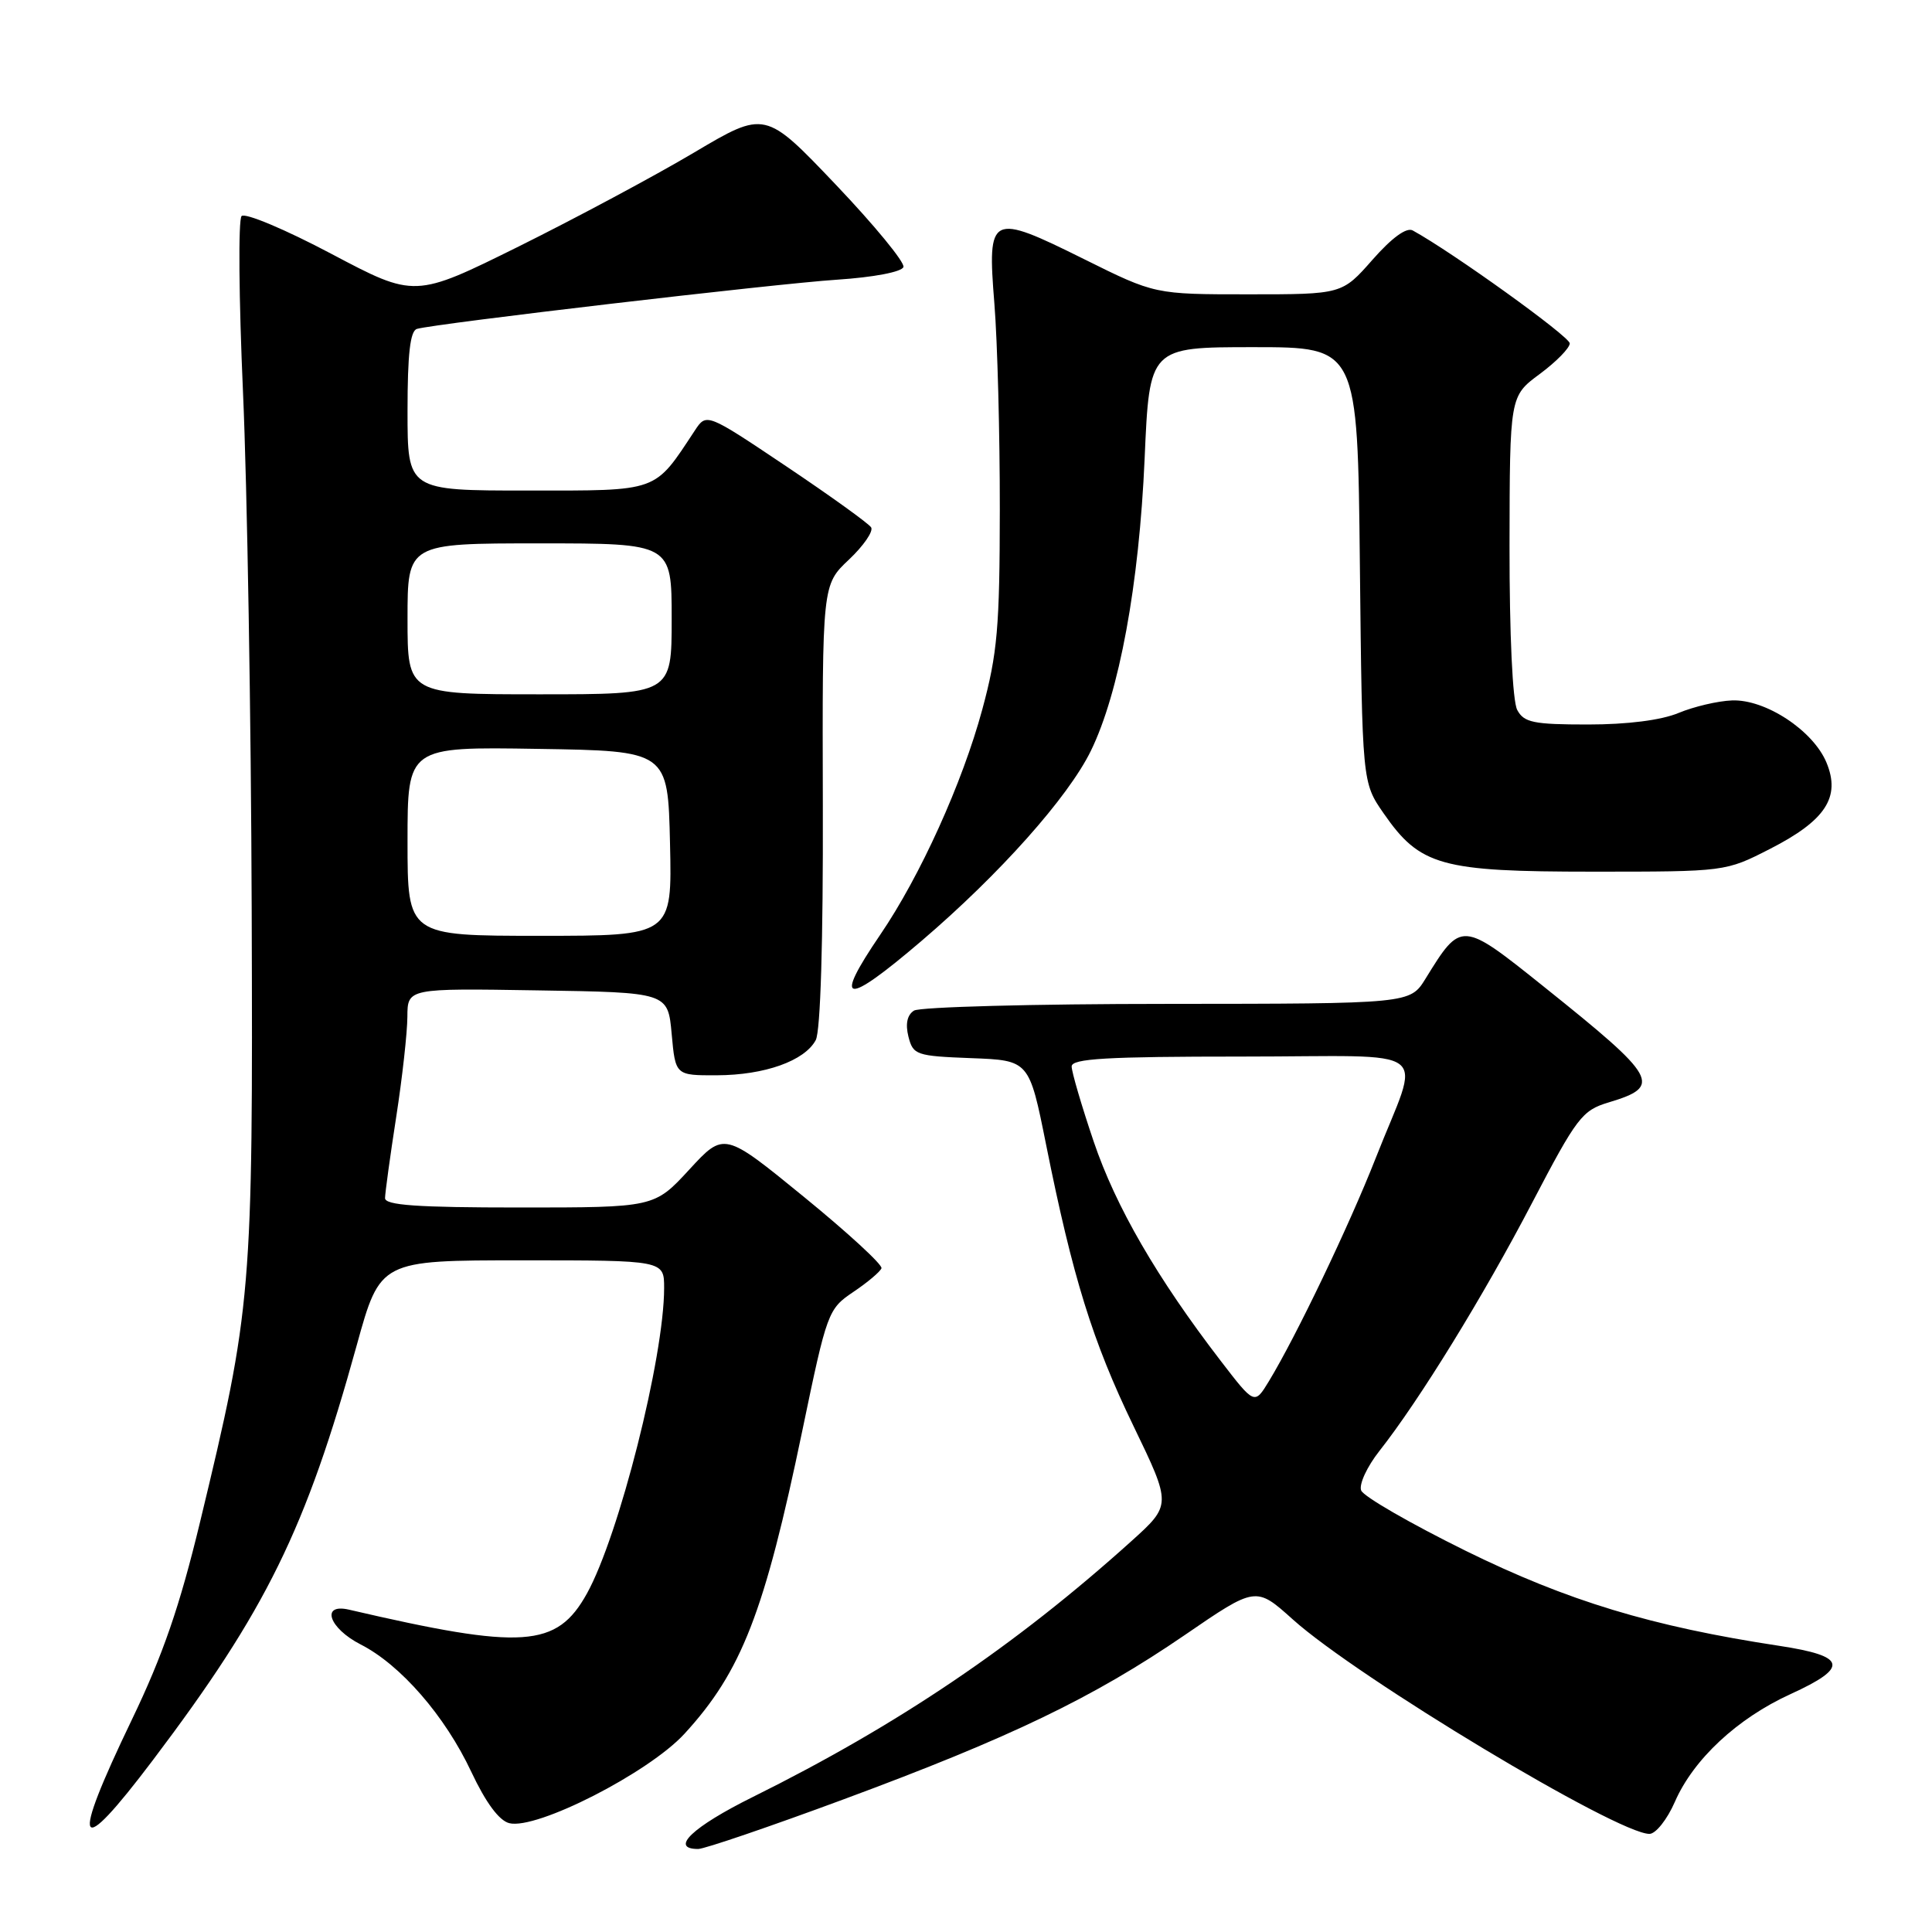 <?xml version="1.0" encoding="UTF-8" standalone="no"?>
<!DOCTYPE svg PUBLIC "-//W3C//DTD SVG 1.1//EN" "http://www.w3.org/Graphics/SVG/1.1/DTD/svg11.dtd" >
<svg xmlns="http://www.w3.org/2000/svg" xmlns:xlink="http://www.w3.org/1999/xlink" version="1.1" viewBox="0 0 256 256">
 <g >
 <path fill="currentColor"
d=" M 111.76 238.43 C 133.88 230.24 144.87 224.95 156.96 216.67 C 166.41 210.19 166.41 210.19 171.30 214.58 C 179.91 222.32 214.30 243.00 218.56 243.00 C 219.39 243.00 220.91 241.09 221.93 238.75 C 224.39 233.11 230.20 227.70 237.25 224.48 C 245.05 220.92 244.71 219.44 235.75 218.08 C 218.84 215.51 207.73 212.14 194.21 205.49 C 186.90 201.88 180.66 198.29 180.36 197.49 C 180.05 196.69 181.14 194.34 182.77 192.27 C 188.06 185.56 196.54 171.79 203.03 159.35 C 208.93 148.06 209.64 147.13 213.14 146.08 C 220.30 143.93 219.69 142.85 204.63 130.79 C 193.63 121.98 193.64 121.99 188.89 129.68 C 186.84 133.00 186.84 133.00 154.67 133.02 C 136.98 133.02 121.88 133.43 121.11 133.91 C 120.21 134.48 119.95 135.67 120.37 137.35 C 120.99 139.79 121.39 139.93 128.69 140.21 C 136.37 140.50 136.37 140.50 138.61 151.66 C 142.14 169.27 144.76 177.72 150.19 188.95 C 155.24 199.41 155.24 199.41 149.87 204.25 C 134.55 218.05 118.99 228.57 99.75 238.11 C 91.76 242.07 88.68 245.00 92.51 245.00 C 93.34 245.00 102.01 242.04 111.76 238.43 Z  M 20.24 233.25 C 35.28 213.35 40.52 202.68 47.27 178.25 C 50.38 167.00 50.38 167.00 69.19 167.00 C 88.00 167.00 88.00 167.00 88.00 170.67 C 88.00 179.83 82.02 203.50 77.77 211.15 C 73.77 218.35 69.31 218.65 46.25 213.29 C 42.45 212.41 43.57 215.74 47.79 217.90 C 53.09 220.60 58.97 227.37 62.45 234.78 C 64.37 238.86 66.13 241.24 67.48 241.58 C 71.09 242.49 85.94 234.91 90.69 229.74 C 98.27 221.48 101.30 213.68 106.33 189.48 C 109.58 173.84 109.72 173.45 113.07 171.19 C 114.96 169.92 116.63 168.51 116.80 168.05 C 116.96 167.59 112.34 163.34 106.52 158.59 C 95.95 149.96 95.95 149.96 91.33 154.98 C 86.70 160.00 86.70 160.00 68.85 160.00 C 55.23 160.00 51.00 159.70 51.02 158.75 C 51.03 158.06 51.69 153.22 52.50 148.00 C 53.31 142.78 53.97 136.80 53.98 134.73 C 54.00 130.95 54.00 130.95 71.25 131.23 C 88.50 131.50 88.50 131.50 89.00 137.00 C 89.50 142.50 89.50 142.50 95.00 142.48 C 101.32 142.46 106.62 140.57 108.09 137.82 C 108.72 136.65 109.08 124.77 109.03 106.71 C 108.95 77.49 108.95 77.49 112.48 74.16 C 114.42 72.33 115.75 70.40 115.43 69.88 C 115.11 69.37 110.07 65.74 104.23 61.82 C 93.61 54.70 93.61 54.70 92.06 57.06 C 86.62 65.29 87.44 65.00 69.91 65.00 C 54.00 65.00 54.00 65.00 54.00 54.47 C 54.00 46.90 54.35 43.84 55.25 43.58 C 57.71 42.87 102.67 37.60 110.92 37.06 C 115.76 36.74 119.50 36.03 119.71 35.38 C 119.91 34.77 115.87 29.85 110.73 24.45 C 101.38 14.63 101.38 14.63 91.94 20.23 C 86.75 23.31 76.30 28.90 68.73 32.66 C 54.96 39.48 54.96 39.48 43.90 33.63 C 37.80 30.40 32.47 28.16 32.01 28.63 C 31.56 29.11 31.65 39.62 32.20 52.00 C 32.75 64.38 33.27 95.20 33.35 120.50 C 33.52 171.53 33.38 173.18 26.50 201.71 C 23.82 212.82 21.58 219.33 17.47 227.87 C 9.24 244.98 10.11 246.66 20.24 233.25 Z  M 122.10 124.68 C 132.45 115.84 141.53 105.65 144.54 99.50 C 148.30 91.81 150.94 77.49 151.67 60.75 C 152.31 46.00 152.31 46.00 166.10 46.00 C 179.89 46.00 179.89 46.00 180.19 74.84 C 180.50 103.68 180.50 103.68 183.33 107.76 C 188.17 114.74 190.89 115.50 211.07 115.50 C 228.64 115.50 228.64 115.50 234.54 112.48 C 241.90 108.72 243.92 105.63 242.02 101.05 C 240.26 96.80 233.94 92.64 229.50 92.81 C 227.63 92.88 224.44 93.63 222.42 94.47 C 220.12 95.43 215.64 96.00 210.41 96.00 C 203.19 96.00 201.93 95.74 201.04 94.07 C 200.42 92.91 200.01 84.11 200.02 72.32 C 200.05 52.50 200.05 52.50 204.02 49.56 C 206.21 47.94 208.00 46.11 208.00 45.50 C 208.00 44.60 192.50 33.45 187.20 30.54 C 186.38 30.08 184.44 31.49 181.87 34.41 C 177.83 39.00 177.83 39.00 165.43 39.00 C 153.03 39.00 153.03 39.00 143.65 34.34 C 131.20 28.16 130.81 28.35 131.76 40.22 C 132.17 45.32 132.49 57.60 132.48 67.50 C 132.47 83.13 132.16 86.62 130.16 94.00 C 127.52 103.75 121.93 116.09 116.64 123.85 C 110.31 133.15 111.90 133.39 122.10 124.68 Z  M 161.75 180.32 C 153.31 169.34 147.84 159.89 144.92 151.26 C 143.31 146.51 142.00 142.03 142.00 141.31 C 142.00 140.27 146.61 140.00 164.57 140.00 C 190.63 140.00 188.27 138.20 182.27 153.50 C 178.75 162.45 171.75 177.07 168.13 183.03 C 166.23 186.15 166.23 186.15 161.75 180.32 Z  M 54.00 111.48 C 54.00 98.95 54.00 98.95 71.25 99.23 C 88.50 99.50 88.50 99.50 88.78 111.75 C 89.06 124.00 89.06 124.00 71.53 124.00 C 54.00 124.00 54.00 124.00 54.00 111.48 Z  M 54.00 82.00 C 54.00 72.00 54.00 72.00 71.50 72.00 C 89.00 72.00 89.00 72.00 89.00 82.00 C 89.00 92.00 89.00 92.00 71.50 92.00 C 54.00 92.00 54.00 92.00 54.00 82.00 Z "/>
</g>
</svg>